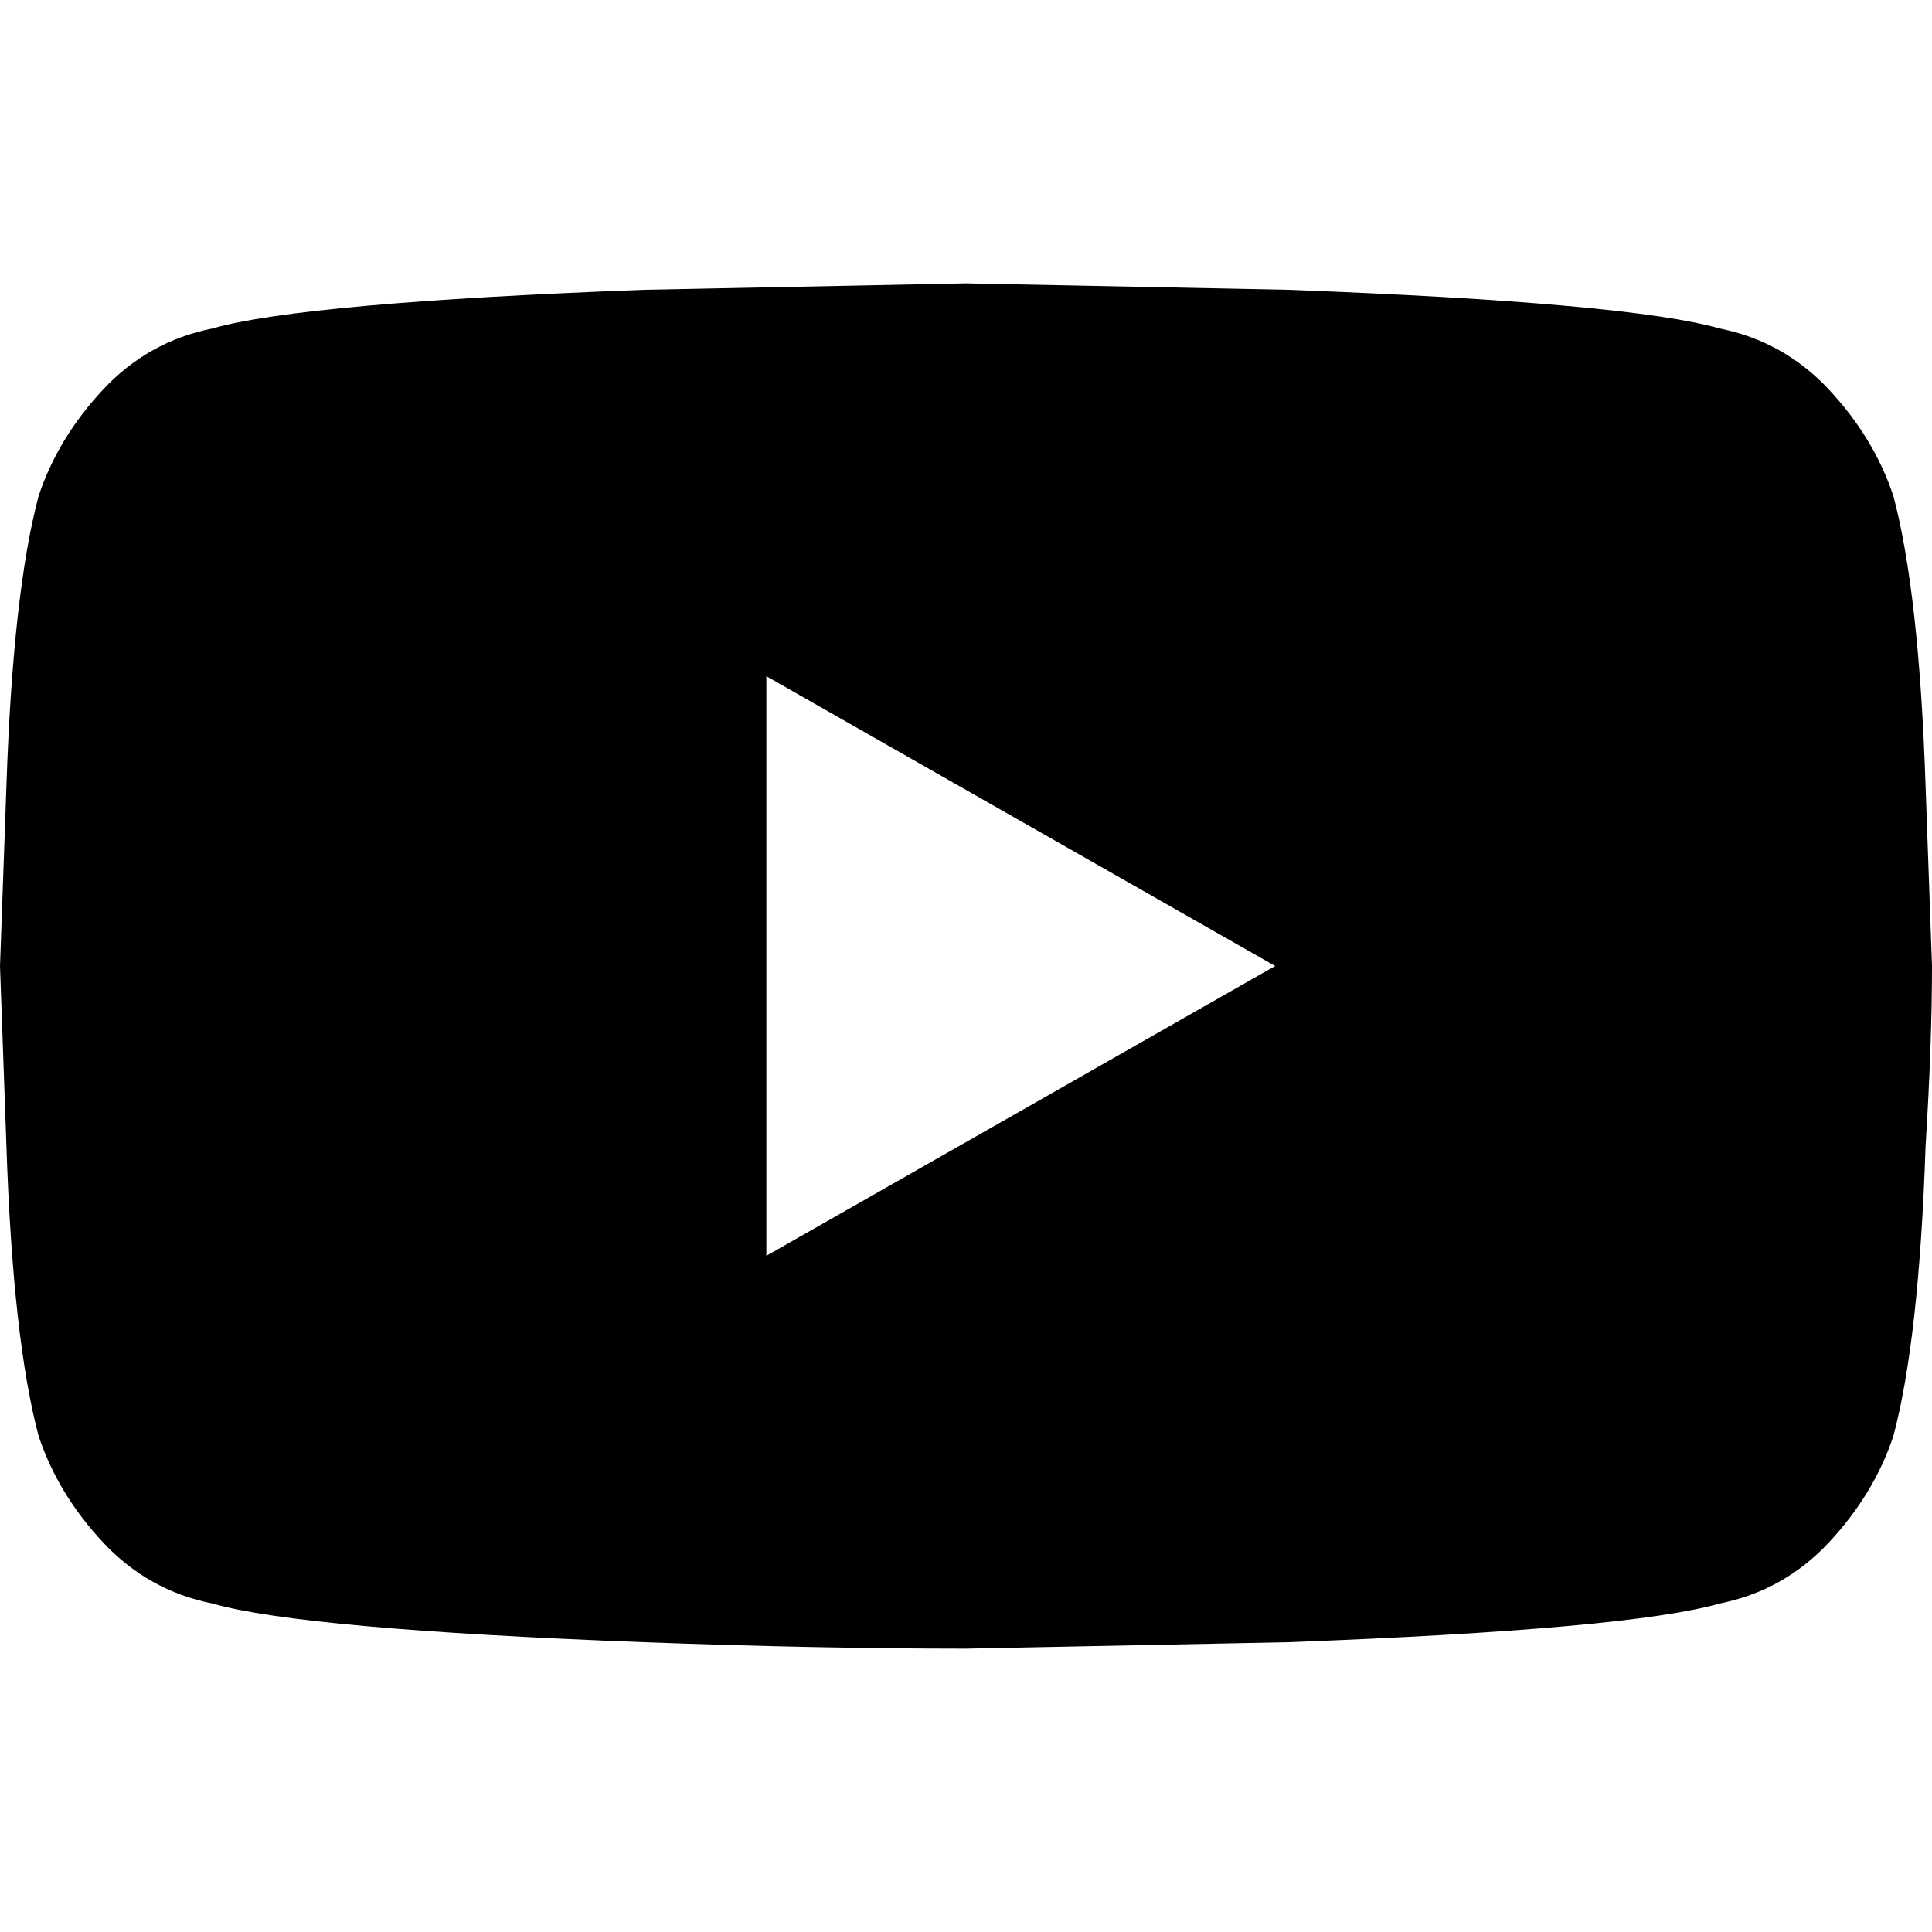 <svg viewBox="0 0 300 300.002" xmlns="http://www.w3.org/2000/svg"><path d="M294 77q-3-9-10-16.5T267 51q-14-4-67-6l-50-1-50 1q-53 2-67 6-10 2-17 9.5T6 77q-4 15-5 45l-1 28 1 28q1 30 5 45 3 9 10 16.5t17 9.5q14 4 67 6 27 1 50 1l50-1q53-2 67-6 10-2 17-9.5t10-16.5q4-15 5-45 1-16 1-28l-1-28q-1-30-5-45zM119 195v-90l79 45-79 45z"/></svg>